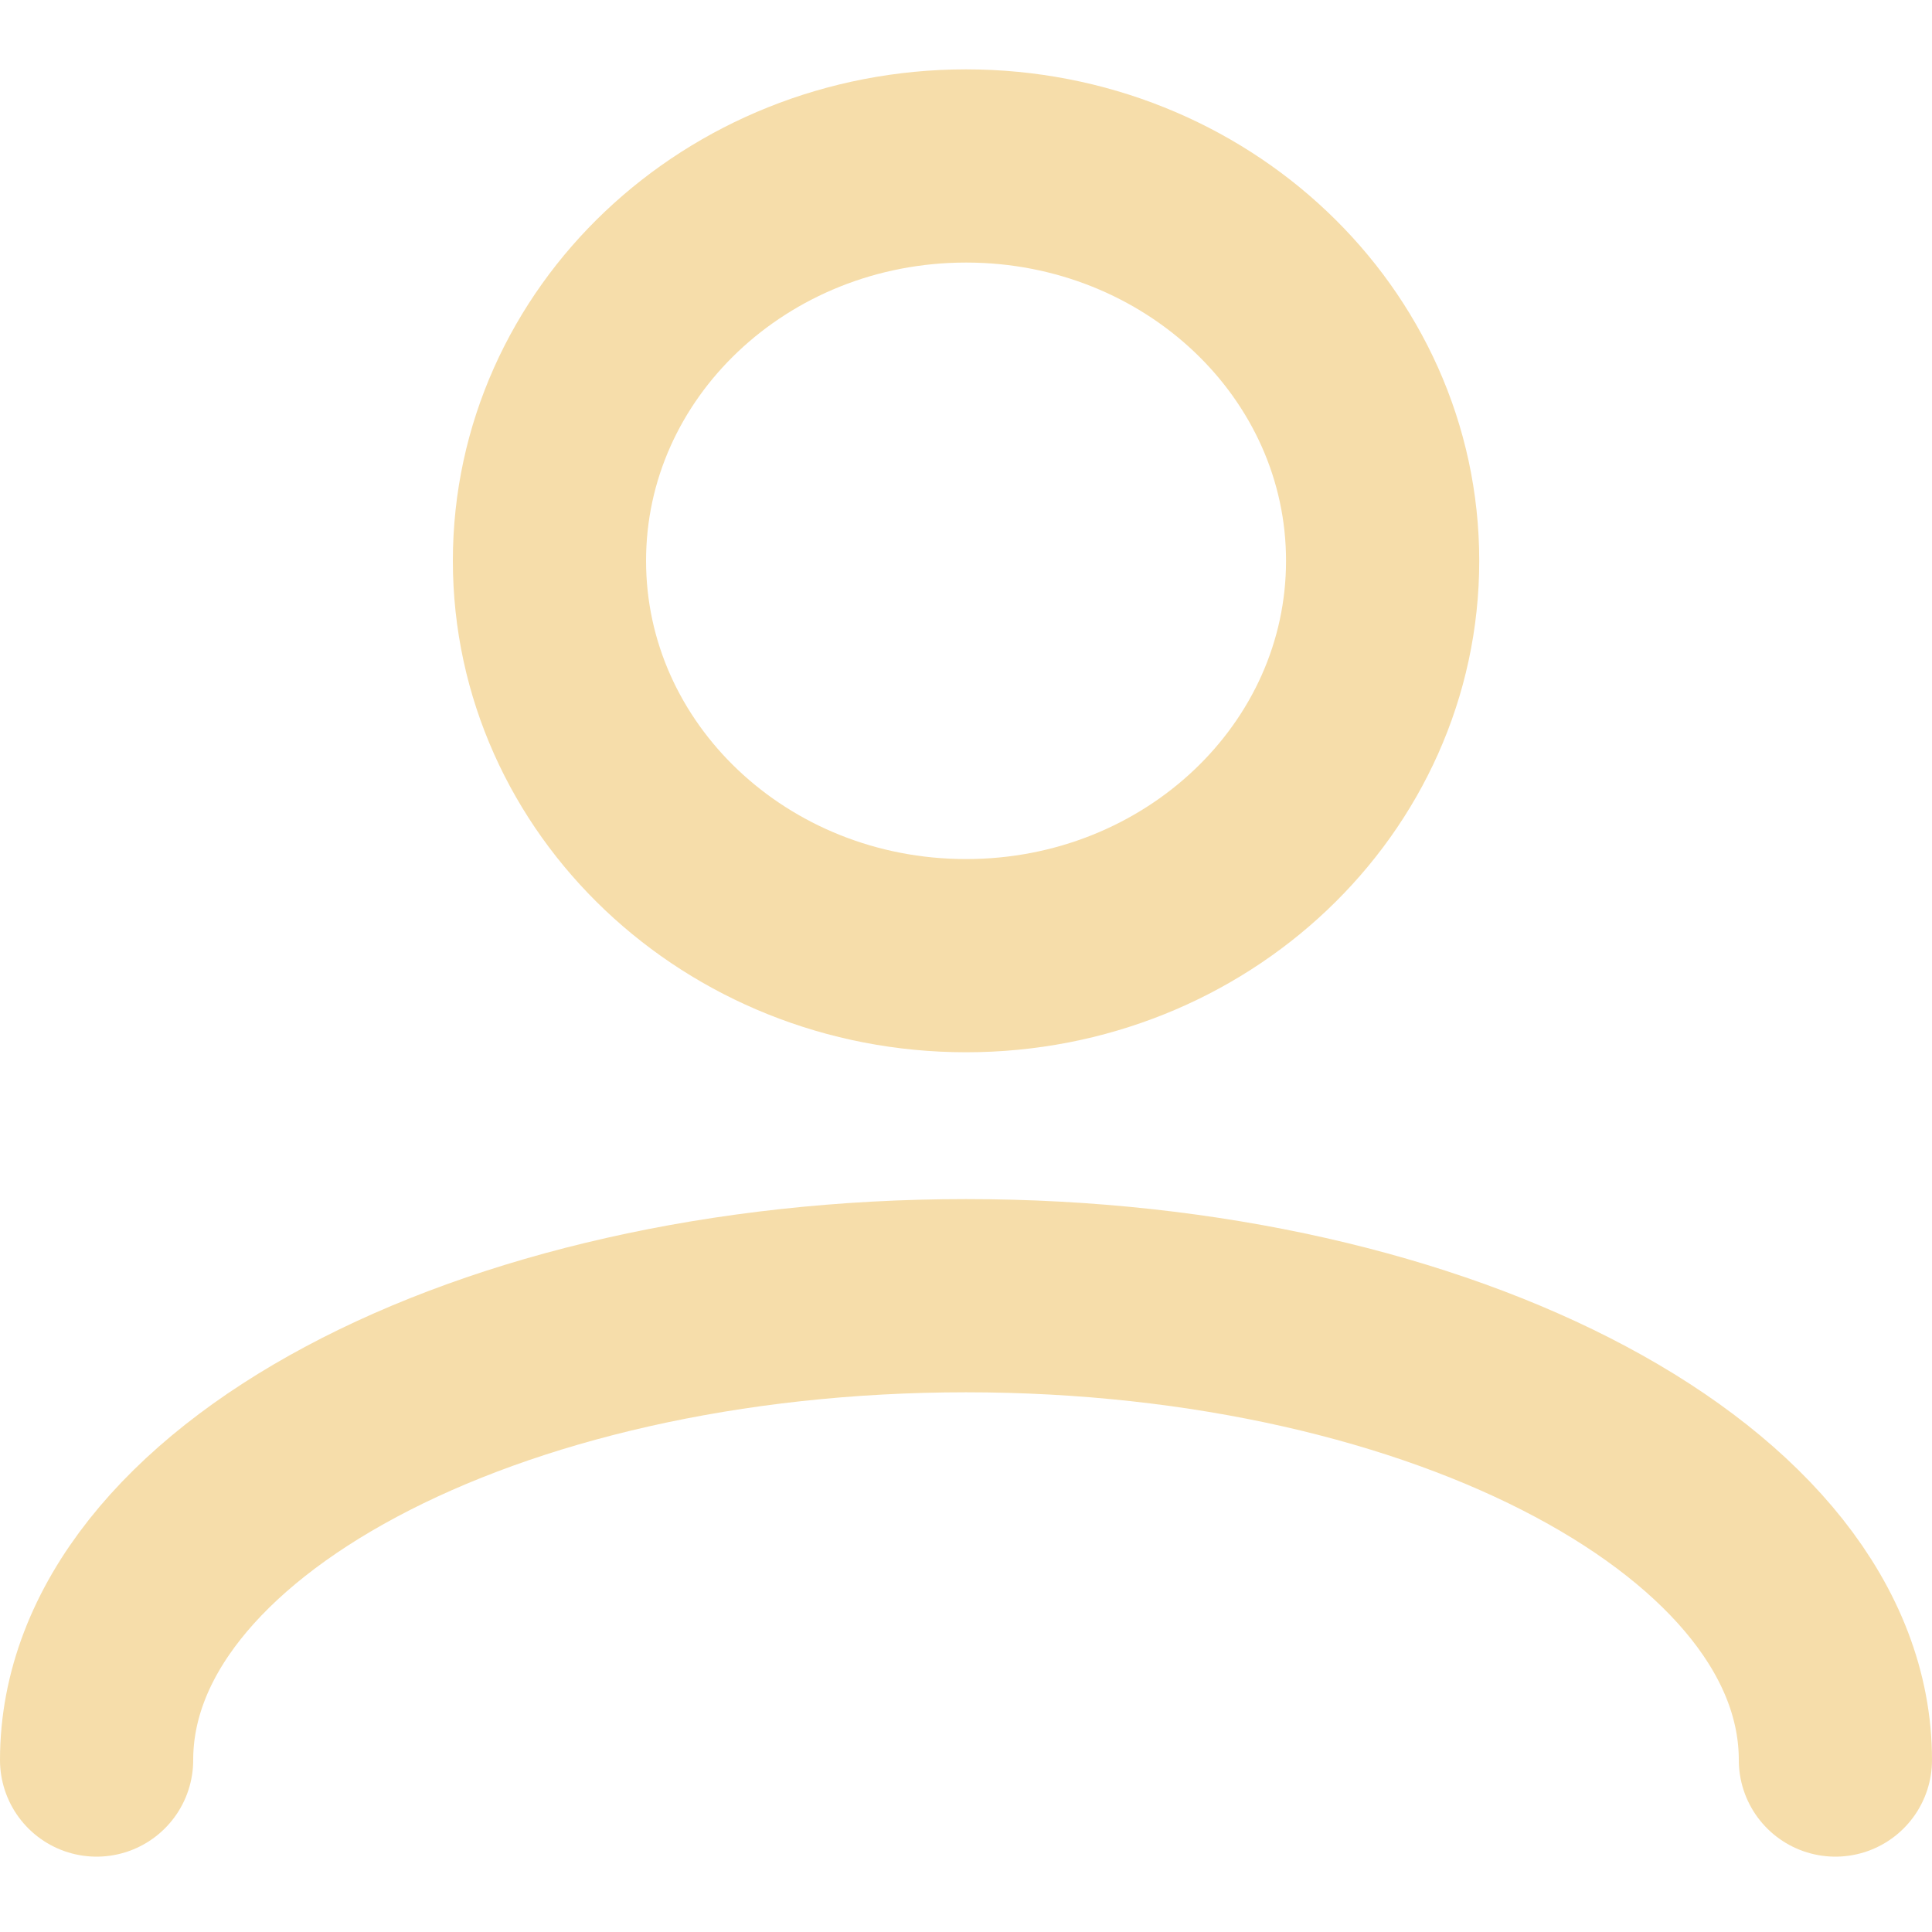 <svg width="20" height="20" viewBox="0 0 20 20" fill="none" xmlns="http://www.w3.org/2000/svg">
<path d="M10.001 9.893C12.382 9.893 14.313 8.063 14.313 5.805C14.313 3.548 12.382 1.718 10.001 1.718C7.619 1.718 5.688 3.548 5.688 5.805C5.688 8.063 7.619 9.893 10.001 9.893Z" stroke="#F6DDAA" stroke-width="2" stroke-miterlimit="10" stroke-linecap="round"/>
<path d="M1 18.22C1 15.565 5.029 13.413 10 13.413C14.97 13.413 19 15.565 19 18.22" stroke="#F6DDAA" stroke-width="2" stroke-miterlimit="10" stroke-linecap="round"/>
</svg>
